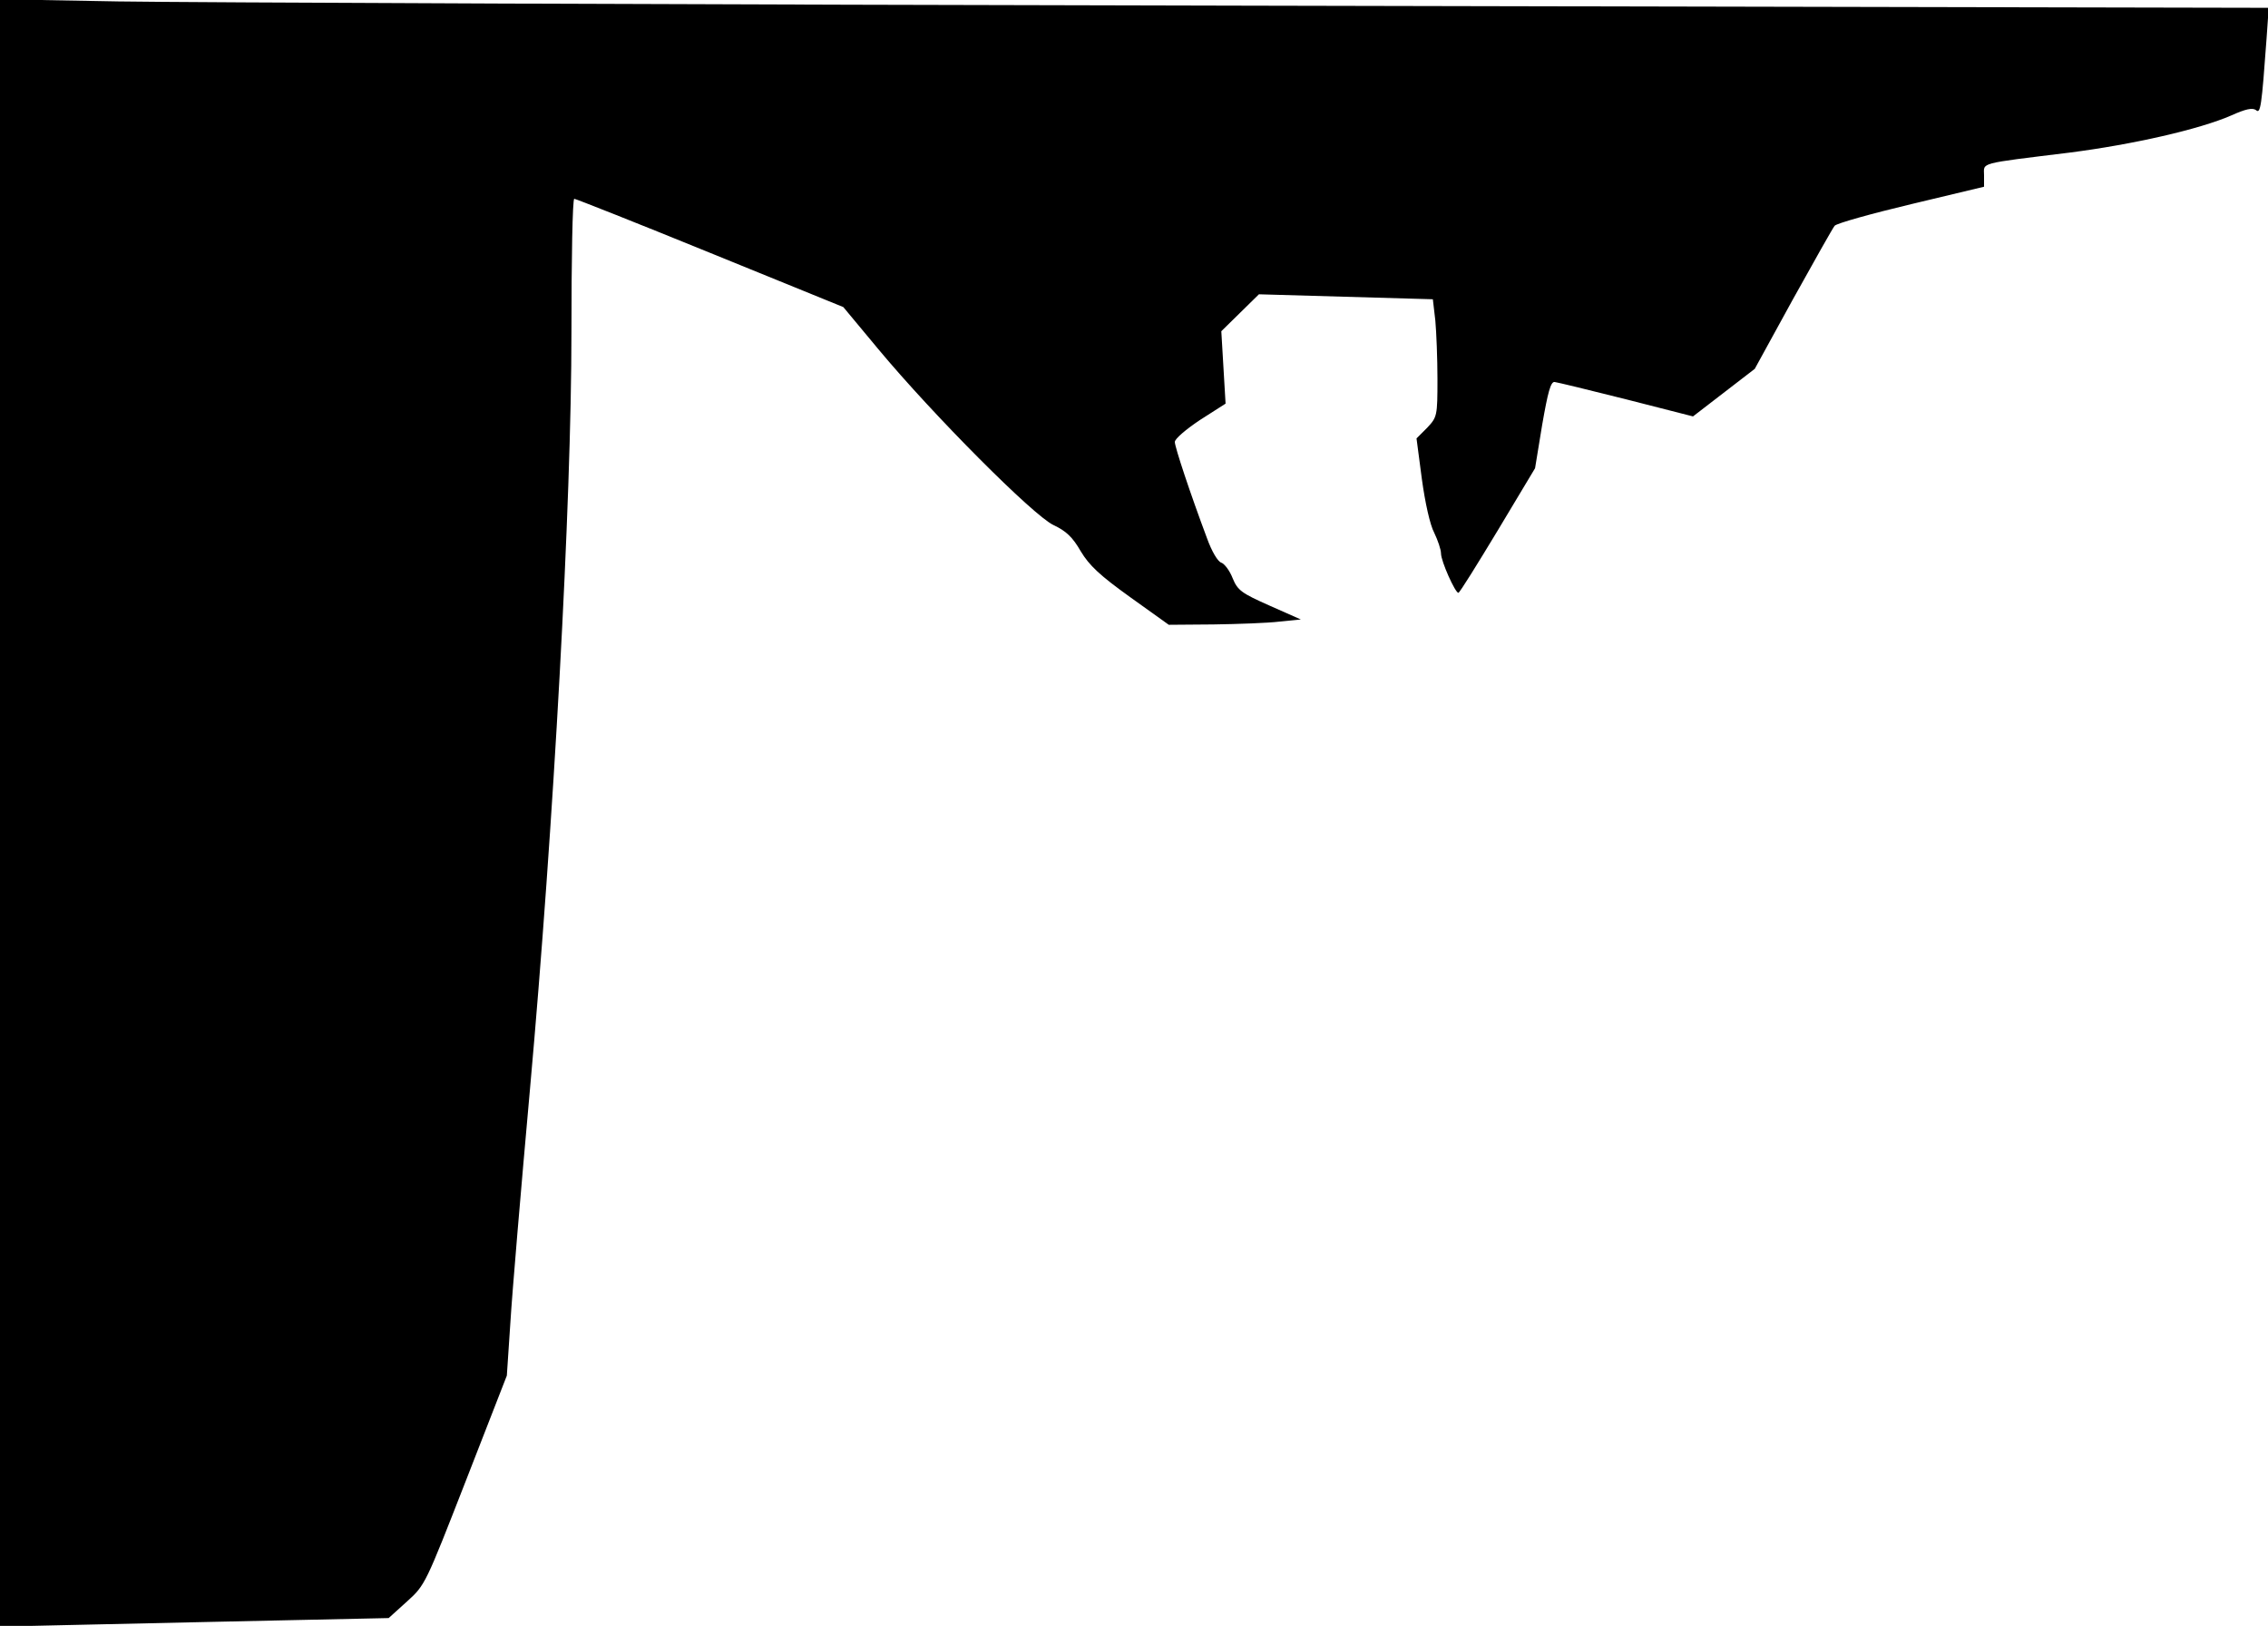 <?xml version="1.0" standalone="no"?>
<!DOCTYPE svg PUBLIC "-//W3C//DTD SVG 20010904//EN"
 "http://www.w3.org/TR/2001/REC-SVG-20010904/DTD/svg10.dtd">
<svg version="1.0" xmlns="http://www.w3.org/2000/svg"
 width="639pt" height="458pt" viewBox="0 0 639 458"
 preserveAspectRatio="xMidYMid meet">
<g transform="translate(0,458) scale(0.1,-0.1)"
fill="#000000" stroke="none">
<path fill="#000000" stroke="none" d="M0 2290 l0 -2292 268 6 c147 3 393 9
547 12 l280 6 52 47 c51 46 52 49 166 341 l115 295 10 150 c5 83 30 377 55
655 67 745 117 1653 117 2133 0 207 3 377 8 377 4 0 176 -68 382 -152 l376
-153 99 -119 c155 -186 436 -468 493 -495 36 -17 54 -34 77 -74 24 -40 54 -68
139 -129 l109 -78 126 1 c69 1 153 4 186 8 l60 6 -88 39 c-79 35 -90 43 -104
77 -8 21 -23 41 -32 44 -10 3 -27 32 -40 68 -48 128 -91 258 -91 272 0 9 32
36 71 62 l72 46 -6 102 -6 102 53 52 53 52 245 -7 245 -7 7 -60 c3 -33 6 -107
6 -165 0 -104 -1 -107 -29 -137 l-30 -30 15 -114 c9 -66 23 -130 35 -152 10
-21 19 -47 19 -58 0 -22 40 -111 49 -111 4 1 53 80 111 176 l105 175 20 122
c16 92 24 122 35 121 8 -1 99 -23 202 -49 l188 -48 87 67 87 67 107 195 c60
108 113 202 118 208 6 7 103 34 216 61 l205 49 0 32 c0 37 -20 32 240 64 180
23 368 66 457 105 40 18 59 22 69 15 13 -12 16 9 30 202 l6 86 -2864 6 c-1575
3 -3013 9 -3195 12 l-333 6 0 -2292z"/>
</g>
</svg>
